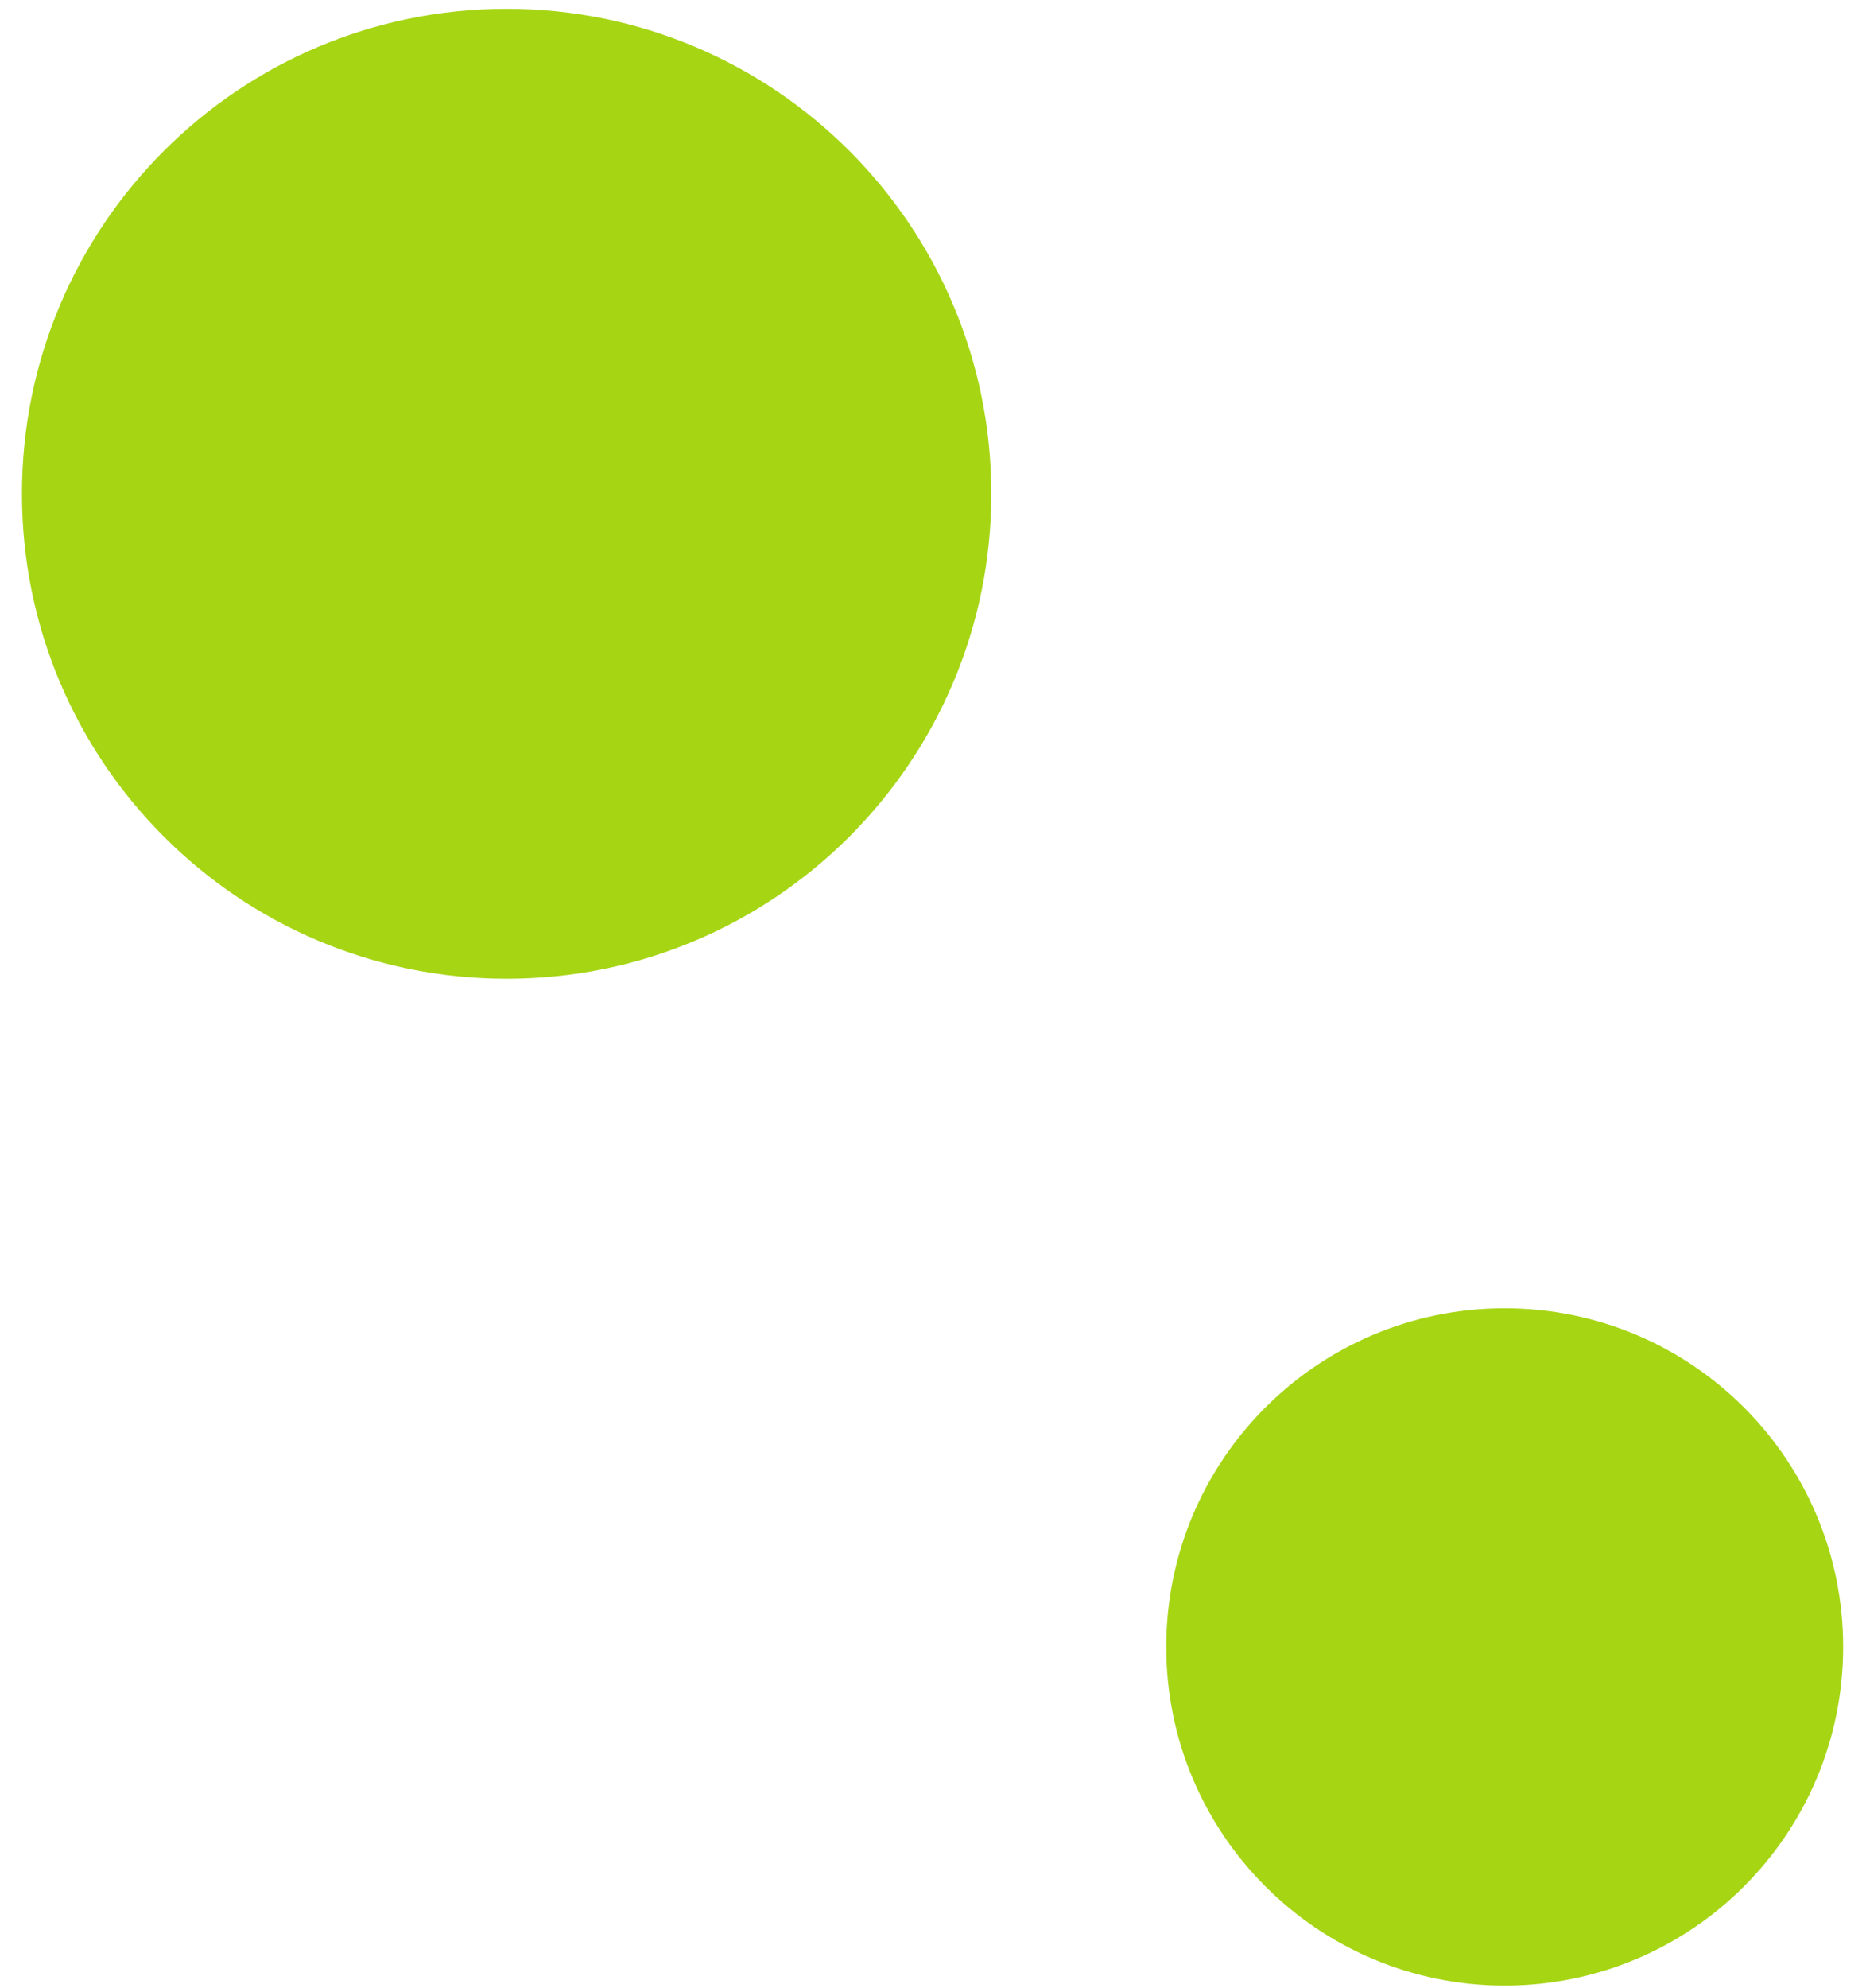 <svg width="77" height="82" fill="none" xmlns="http://www.w3.org/2000/svg"><path d="M20.906 40.364c11.046 0 20-8.954 20-20s-8.954-20-20-20c-11.045 0-20 8.954-20 20s8.955 20 20 20zM62.09 81.89c7.714 0 13.967-6.253 13.967-13.967 0-7.713-6.253-13.966-13.966-13.966-7.714 0-13.967 6.253-13.967 13.966 0 7.714 6.253 13.967 13.967 13.967z" fill="#A6D514"/></svg>
